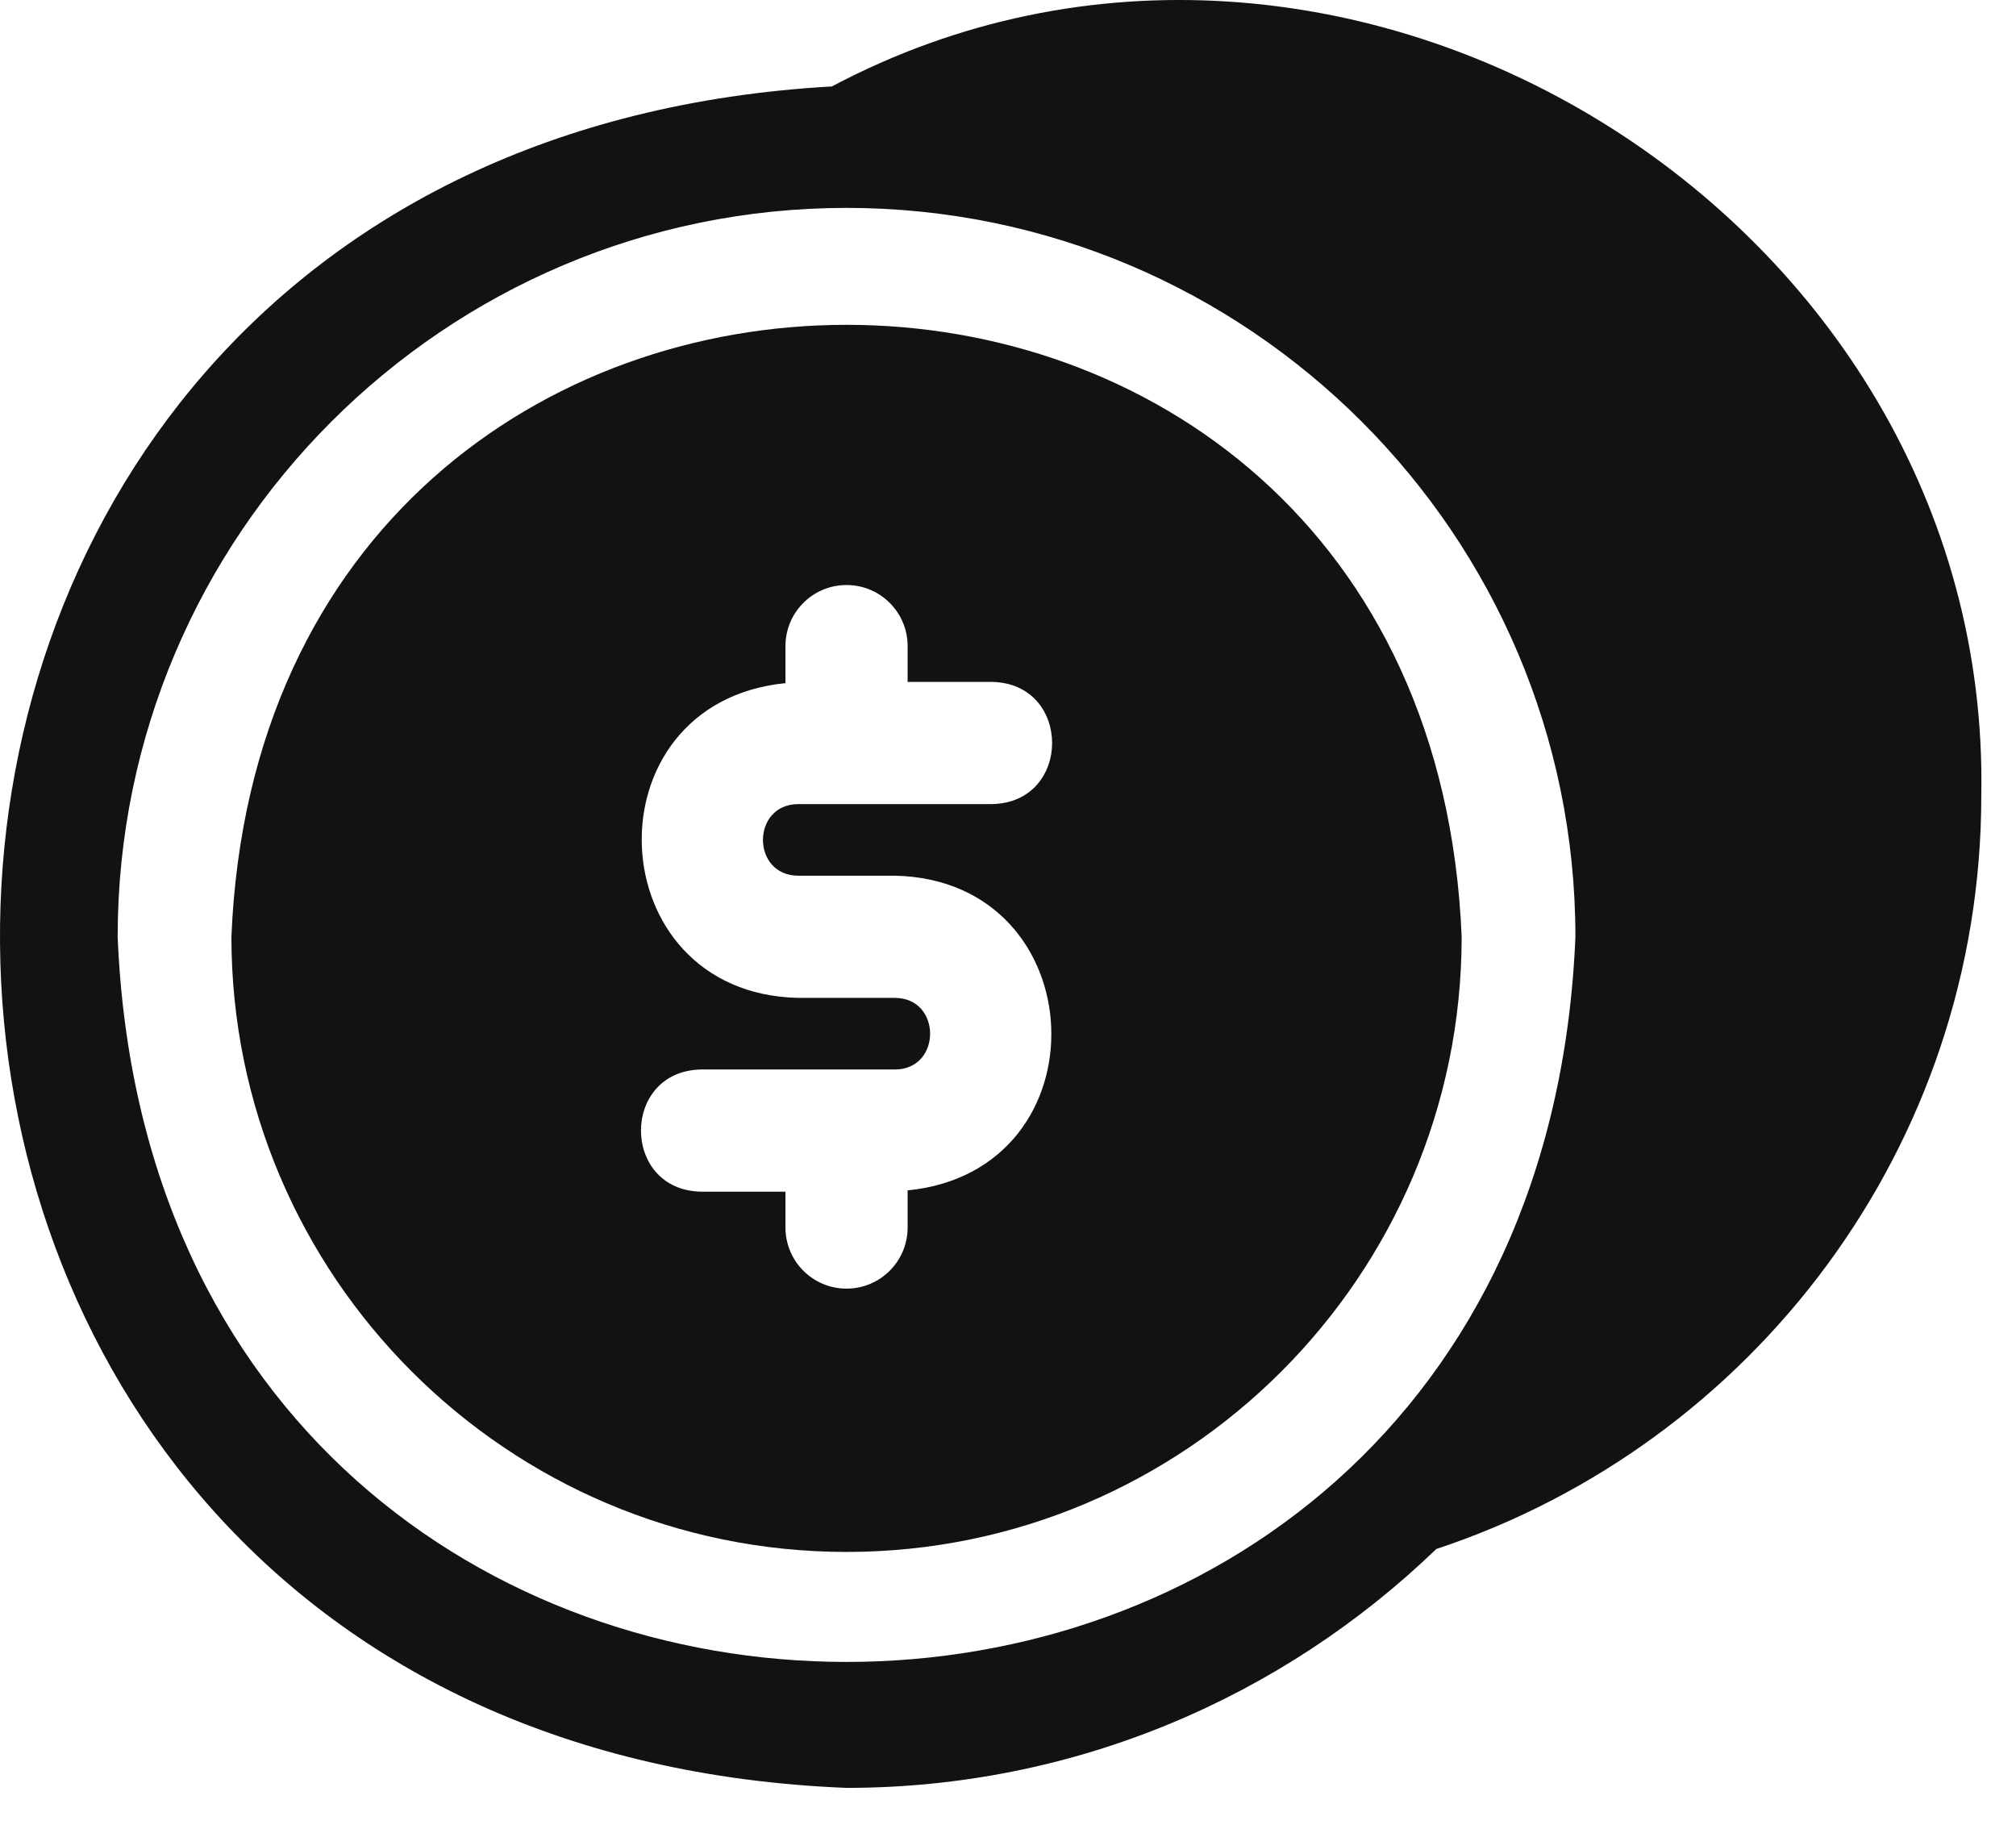 <svg width="33" height="30" viewBox="0 0 33 30" fill="none" xmlns="http://www.w3.org/2000/svg">
<path d="M13.617 1.415C-4.687 2.45 -4.47 28.536 13.857 29.265C17.605 29.265 21.005 27.77 23.511 25.355C28.685 23.643 32.432 18.764 32.432 13.02C32.606 3.536 21.967 -3.015 13.617 1.415ZM1.926 15.334C1.926 8.755 7.278 3.403 13.857 3.403C20.436 3.403 25.788 8.755 25.788 15.334C25.133 31.162 2.579 31.158 1.926 15.334Z" fill="#121212"/>
<path d="M3.788 15.334C3.788 20.886 8.305 25.403 13.857 25.403C19.409 25.403 23.926 20.886 23.926 15.334C23.373 1.976 4.34 1.98 3.788 15.334ZM13.064 14.334H14.651C17.932 14.406 18.118 19.161 14.857 19.485V20.093C14.857 20.645 14.409 21.093 13.857 21.093C13.305 21.093 12.857 20.645 12.857 20.093V19.506H11.478C10.164 19.483 10.163 17.529 11.478 17.506H14.651C15.416 17.503 15.417 16.337 14.651 16.334H13.064C9.781 16.261 9.596 11.507 12.857 11.182V10.576C12.857 10.023 13.305 9.576 13.857 9.576C14.409 9.576 14.857 10.023 14.857 10.576V11.162H16.237C17.55 11.184 17.551 13.139 16.237 13.162H13.064C12.298 13.166 12.297 14.33 13.064 14.334Z" fill="#121212"/>
</svg>
